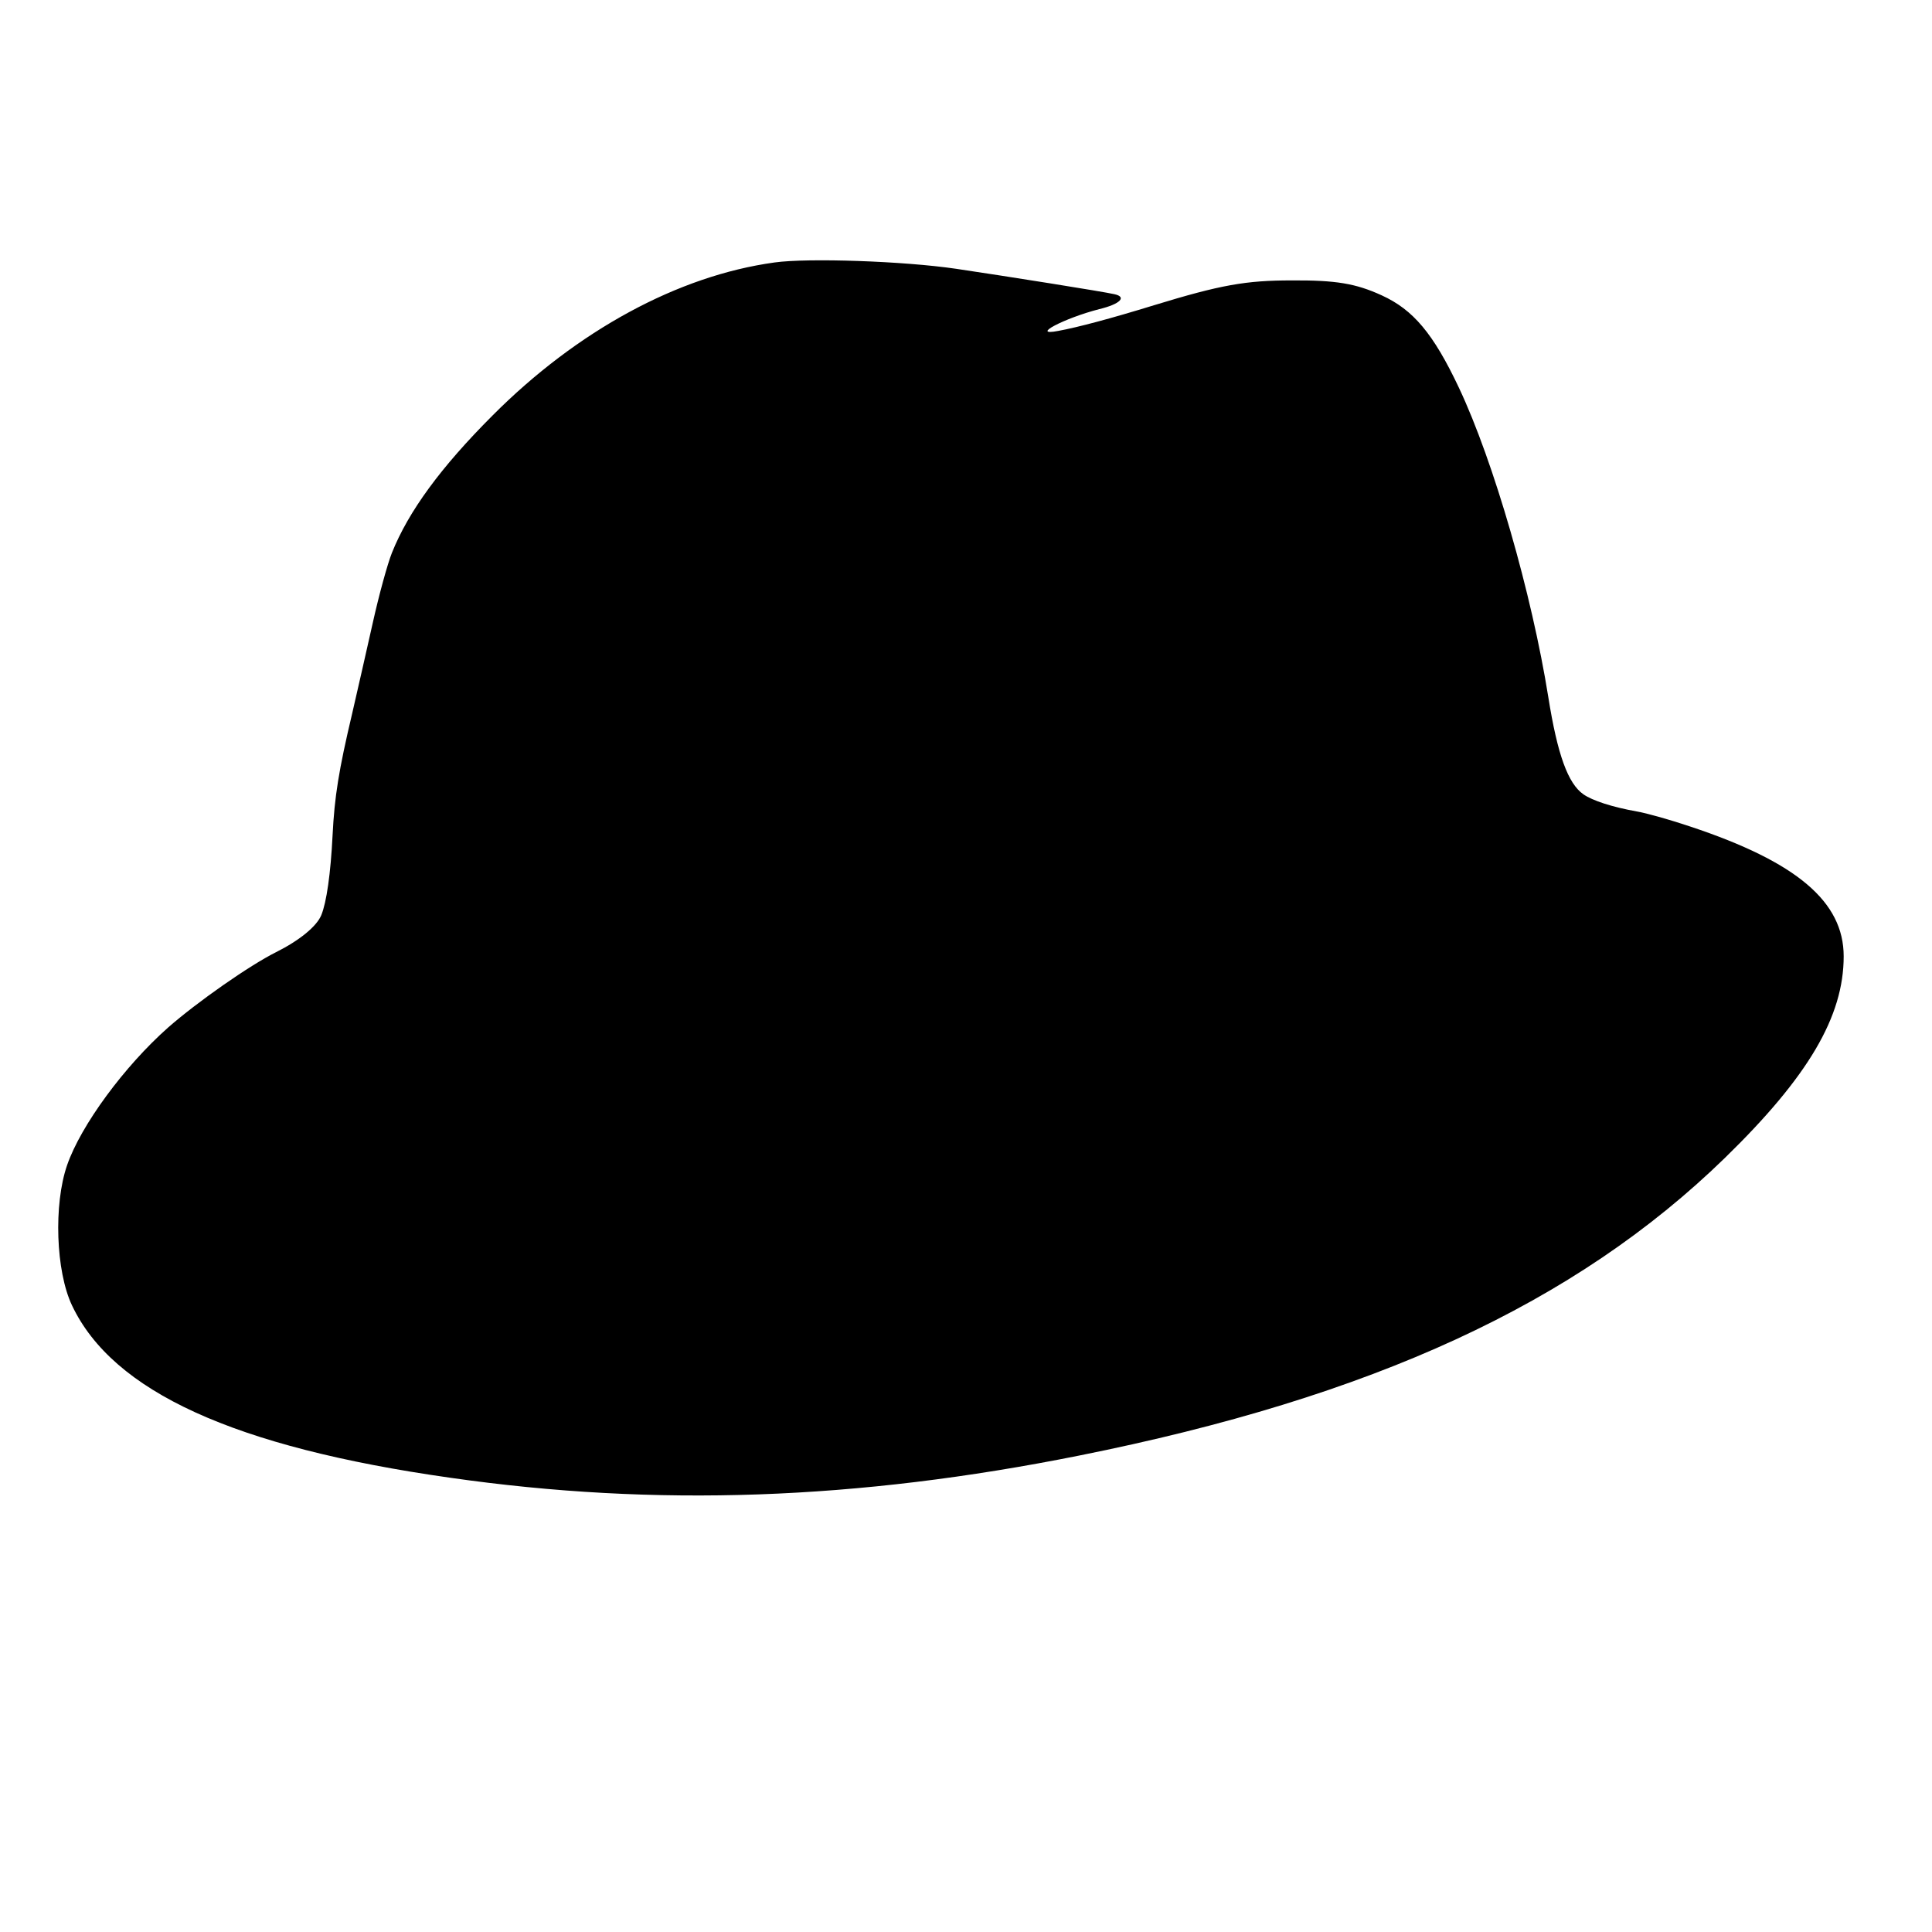 <?xml version="1.0" standalone="no"?>
<!DOCTYPE svg PUBLIC "-//W3C//DTD SVG 20010904//EN"
 "http://www.w3.org/TR/2001/REC-SVG-20010904/DTD/svg10.dtd">
<svg version="1.0" xmlns="http://www.w3.org/2000/svg"
 width="700pt" height="700pt" viewBox="0 0 700 700"
 preserveAspectRatio="xMidYMid meet">
<g transform="translate(0,700) scale(0.1,-0.1)"
fill="#000000" stroke="none">
<path d="M2806 6049 c-349 -48 -715 -247 -1021 -554 -188 -188 -305 -348 -365
-498 -16 -40 -47 -153 -69 -252 -22 -99 -56 -247 -75 -330 -49 -207 -64 -302
-71 -441 -7 -140 -22 -244 -41 -290 -17 -41 -80 -92 -164 -134 -96 -48 -285
-180 -391 -273 -158 -140 -316 -354 -366 -499 -49 -142 -41 -384 18 -508 148
-312 587 -513 1369 -624 746 -107 1475 -81 2279 80 1065 213 1798 551 2340
1078 303 295 431 513 431 731 0 198 -170 342 -555 470 -71 24 -159 49 -195 55
-89 16 -160 39 -193 62 -56 39 -94 144 -127 351 -60 376 -198 855 -324 1122
-93 197 -166 283 -280 335 -94 43 -166 55 -326 54 -166 0 -257 -16 -499 -90
-156 -48 -276 -80 -347 -93 -104 -20 21 46 149 79 75 18 101 44 55 54 -38 9
-391 65 -573 92 -190 28 -537 40 -659 23z"/>
</g>
</svg>
